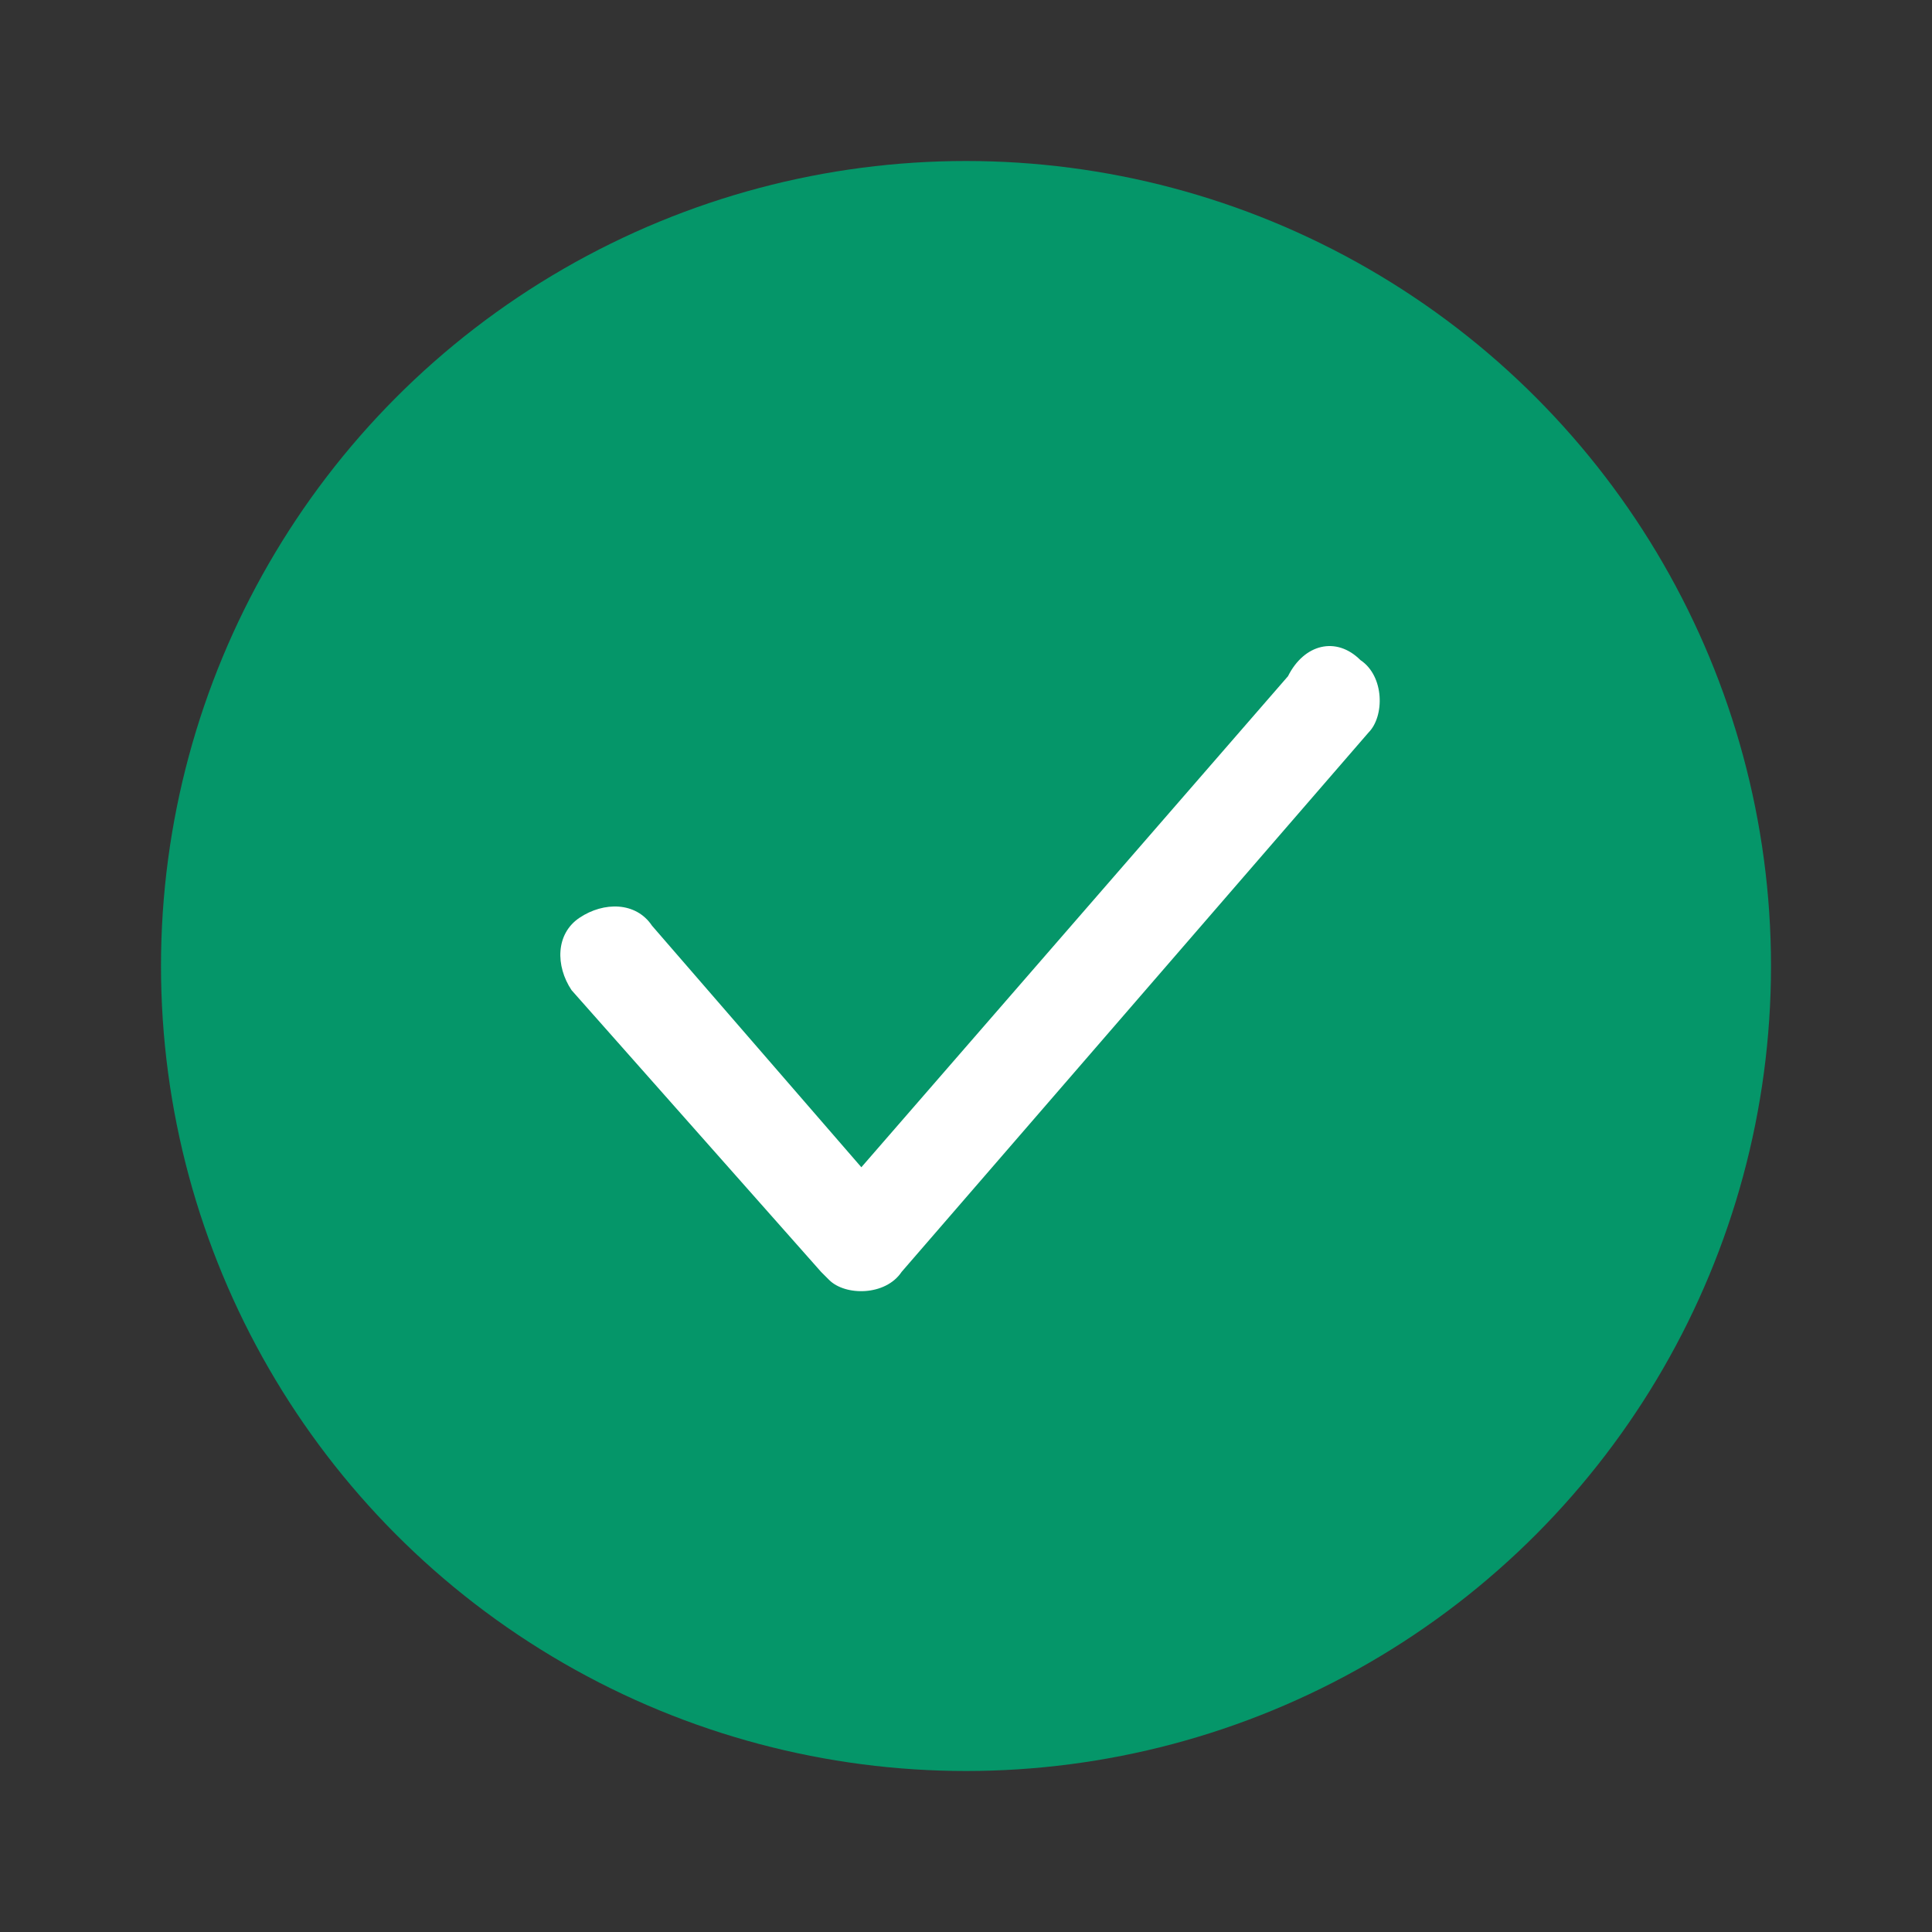 <?xml version="1.0" encoding="utf-8"?>
<!-- Generator: Adobe Illustrator 23.1.0, SVG Export Plug-In . SVG Version: 6.00 Build 0)  -->
<svg version="1.1" id="Слой_1" xmlns="http://www.w3.org/2000/svg" xmlns:xlink="http://www.w3.org/1999/xlink" x="0px" y="0px"
	 viewBox="0 0 24 24" style="enable-background:new 0 0 24 24;" xml:space="preserve">
<rect x="0" y="0" width="24" height="24" fill="#333333" stroke="none"/>
<style type="text/css">
	.st0{fill:#059669;}
	.st1{fill-rule:evenodd;clip-rule:evenodd;fill:#FFFFFF;}
</style>
<circle class="st0" cx="12" cy="12" r="10"/>
<path class="st1" d="M16.9,8.2c0.3,0.2,0.3,0.7,0.1,0.9l-5.8,6.7c-0.2,0.3-0.7,0.3-0.9,0.1c0,0,0,0-0.1-0.1l-3.1-3.5
	c-0.2-0.3-0.2-0.7,0.1-0.9s0.7-0.2,0.9,0.1l2.6,3l5.3-6.1C16.2,8,16.6,7.9,16.9,8.2z"/>
</svg>
